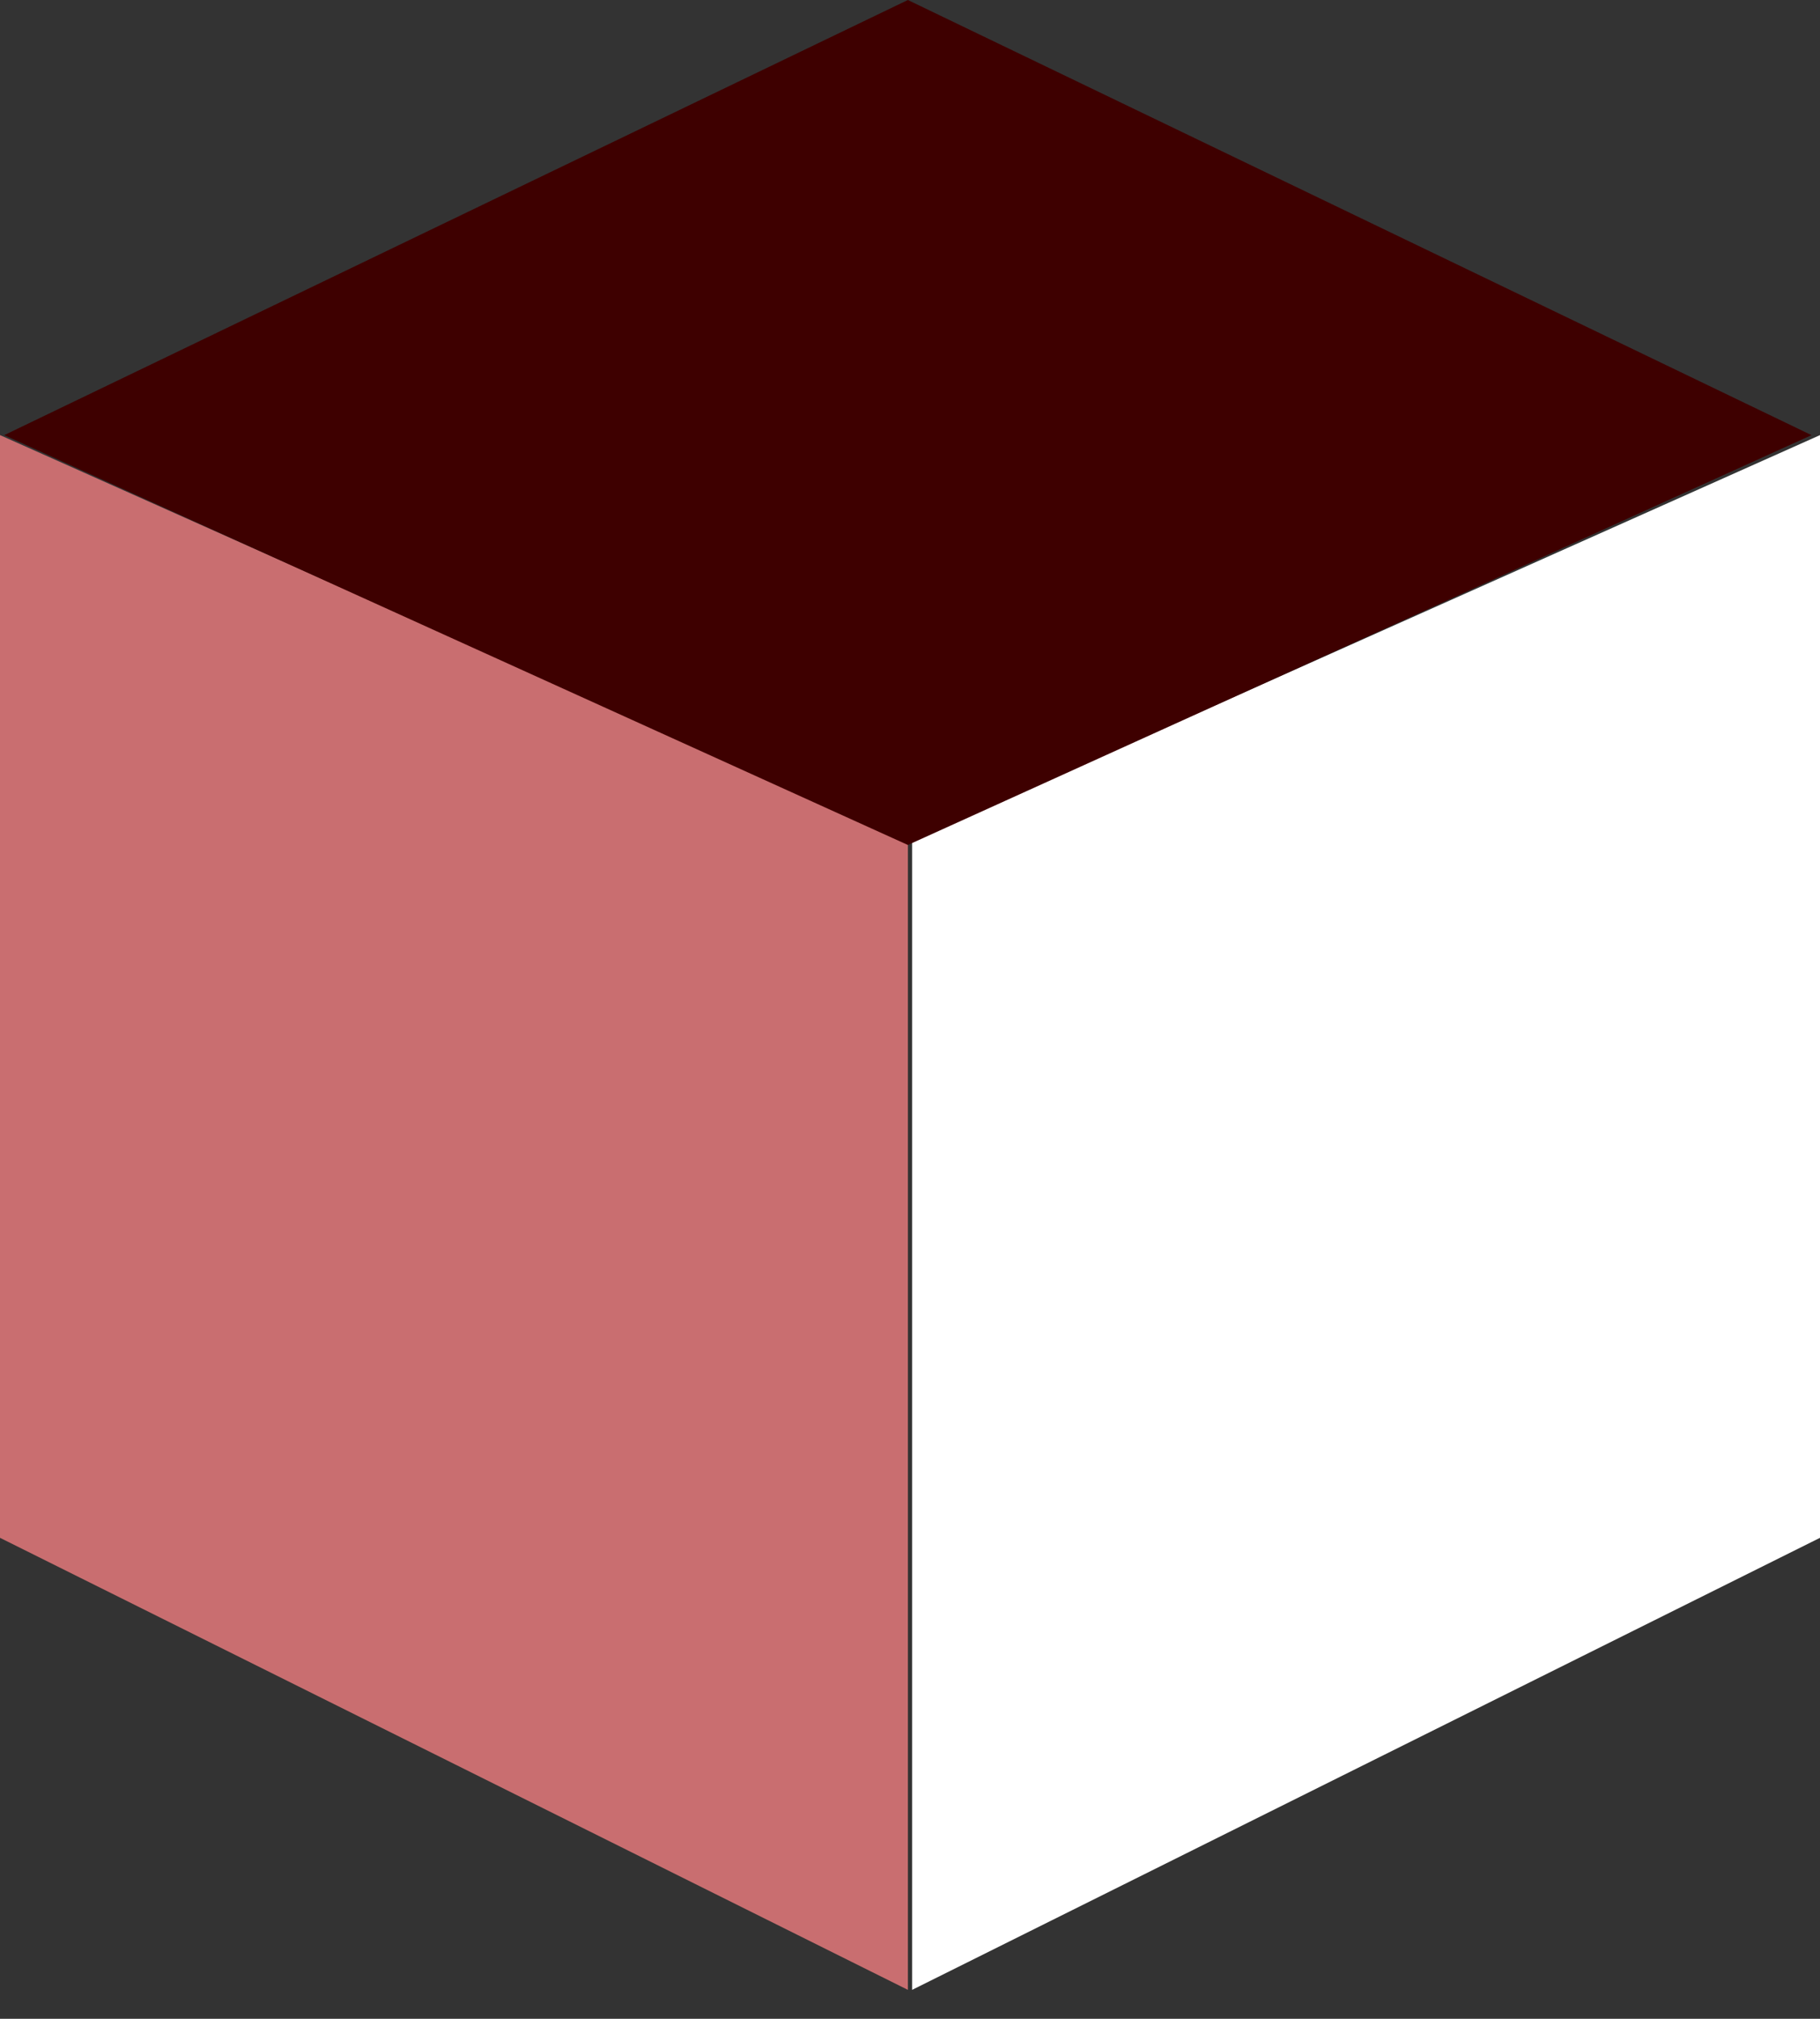 <svg width="46" height="51" viewBox="0 0 46 51" fill="none" xmlns="http://www.w3.org/2000/svg">
<rect x="0" y="0" width="46" height="51" fill="#333333" stroke="none"/>
<path d="M22.947 21.238L0 10.992V38.849L22.947 50.269V21.238Z" fill="#C96E70"/>
<path d="M23.053 21.238L46 10.992V38.849L23.053 50.269V21.238Z" fill="white"/>
<path d="M22.946 21.346L0.106 10.993L22.946 0L45.786 10.993L22.946 21.346Z" fill="#3E0000"/>
</svg>
